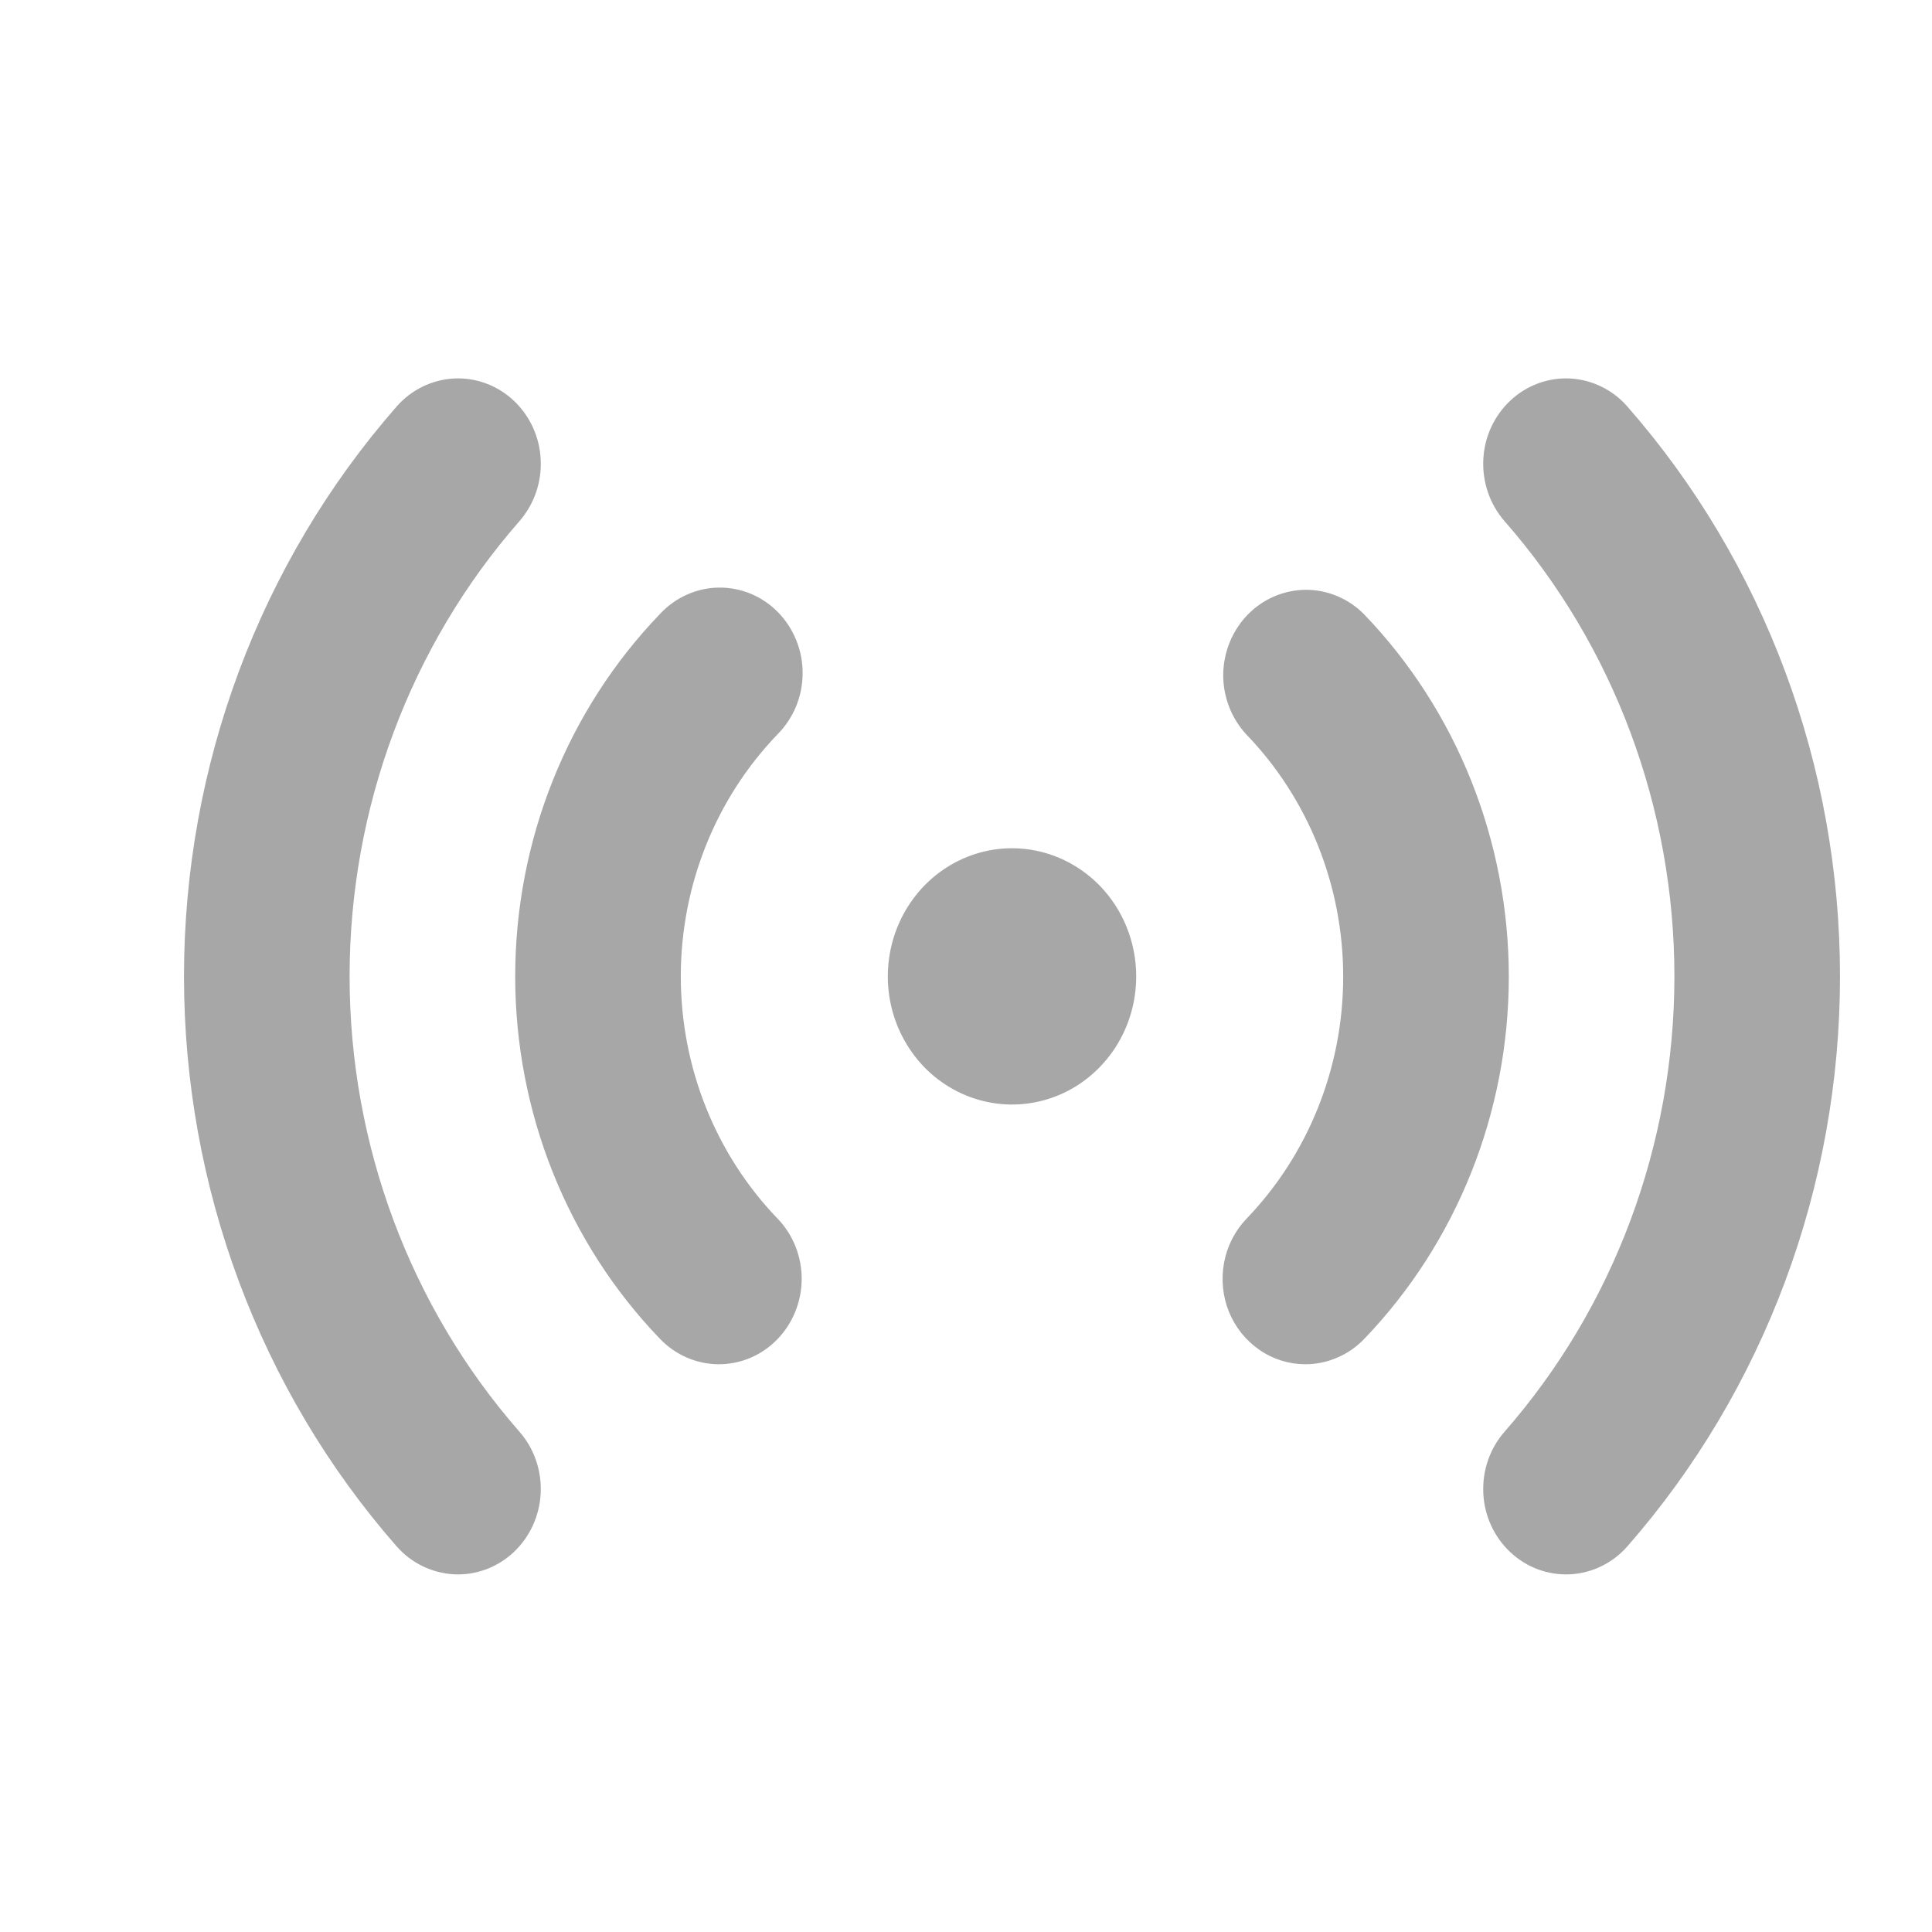 <svg width="21" height="21" viewBox="0 0 21 21" fill="none" xmlns="http://www.w3.org/2000/svg">
<path d="M14.186 14.829C14.009 14.828 13.836 14.774 13.689 14.672C13.542 14.571 13.427 14.427 13.358 14.259C13.29 14.09 13.272 13.905 13.305 13.725C13.338 13.546 13.422 13.381 13.546 13.25C14.221 12.55 14.6 11.603 14.6 10.616C14.6 9.629 14.221 8.681 13.546 7.982C13.383 7.806 13.293 7.57 13.296 7.327C13.3 7.083 13.396 6.851 13.564 6.679C13.732 6.508 13.958 6.412 14.194 6.411C14.43 6.41 14.657 6.506 14.826 6.676C15.834 7.723 16.4 9.14 16.4 10.616C16.4 12.092 15.834 13.508 14.826 14.556C14.742 14.643 14.642 14.712 14.532 14.758C14.423 14.805 14.305 14.829 14.186 14.829ZM8.447 14.56C8.616 14.387 8.712 14.152 8.714 13.906C8.715 13.659 8.622 13.423 8.454 13.248C7.779 12.548 7.4 11.601 7.4 10.613C7.4 9.626 7.779 8.679 8.454 7.979C8.539 7.893 8.607 7.79 8.654 7.676C8.7 7.563 8.724 7.441 8.724 7.318C8.725 7.194 8.701 7.072 8.655 6.959C8.609 6.845 8.542 6.742 8.457 6.655C8.372 6.568 8.271 6.5 8.161 6.454C8.05 6.408 7.931 6.385 7.812 6.387C7.692 6.388 7.575 6.415 7.465 6.464C7.356 6.513 7.257 6.584 7.174 6.673C6.166 7.721 5.6 9.137 5.6 10.613C5.6 12.089 6.166 13.506 7.174 14.553C7.342 14.728 7.57 14.827 7.809 14.829C8.048 14.83 8.277 14.734 8.447 14.56ZM17.689 16.808C19.176 15.11 20 12.902 20 10.613C20 8.324 19.176 6.117 17.689 4.419C17.529 4.236 17.305 4.127 17.066 4.114C16.828 4.102 16.595 4.188 16.418 4.353C16.241 4.518 16.134 4.75 16.123 4.995C16.111 5.241 16.194 5.482 16.354 5.665C17.542 7.021 18.2 8.785 18.2 10.613C18.2 12.442 17.542 14.205 16.354 15.562C16.194 15.744 16.111 15.985 16.123 16.231C16.134 16.477 16.241 16.708 16.418 16.873C16.595 17.038 16.828 17.124 17.066 17.112C17.305 17.1 17.529 16.99 17.689 16.808ZM5.582 16.873C5.759 16.707 5.865 16.477 5.877 16.231C5.889 15.985 5.806 15.744 5.646 15.562C4.458 14.205 3.8 12.442 3.8 10.613C3.8 8.785 4.458 7.021 5.646 5.665C5.725 5.574 5.786 5.469 5.826 5.354C5.866 5.239 5.883 5.117 5.877 4.995C5.872 4.874 5.842 4.754 5.792 4.644C5.741 4.534 5.67 4.435 5.582 4.353C5.495 4.271 5.392 4.208 5.281 4.167C5.17 4.126 5.052 4.108 4.934 4.114C4.695 4.127 4.471 4.236 4.311 4.419C2.824 6.117 2 8.324 2 10.613C2 12.902 2.824 15.11 4.311 16.808C4.471 16.99 4.695 17.099 4.934 17.112C5.172 17.124 5.405 17.038 5.582 16.873ZM11 9.22C10.733 9.22 10.472 9.302 10.25 9.455C10.028 9.608 9.855 9.826 9.753 10.08C9.651 10.335 9.624 10.615 9.676 10.885C9.728 11.155 9.857 11.403 10.045 11.598C10.234 11.793 10.475 11.925 10.737 11.979C10.998 12.033 11.27 12.005 11.517 11.9C11.763 11.795 11.974 11.616 12.123 11.387C12.271 11.158 12.35 10.889 12.35 10.613C12.35 10.244 12.208 9.889 11.955 9.628C11.701 9.367 11.358 9.22 11 9.22Z" fill="#A7A7A7"/>
</svg>
